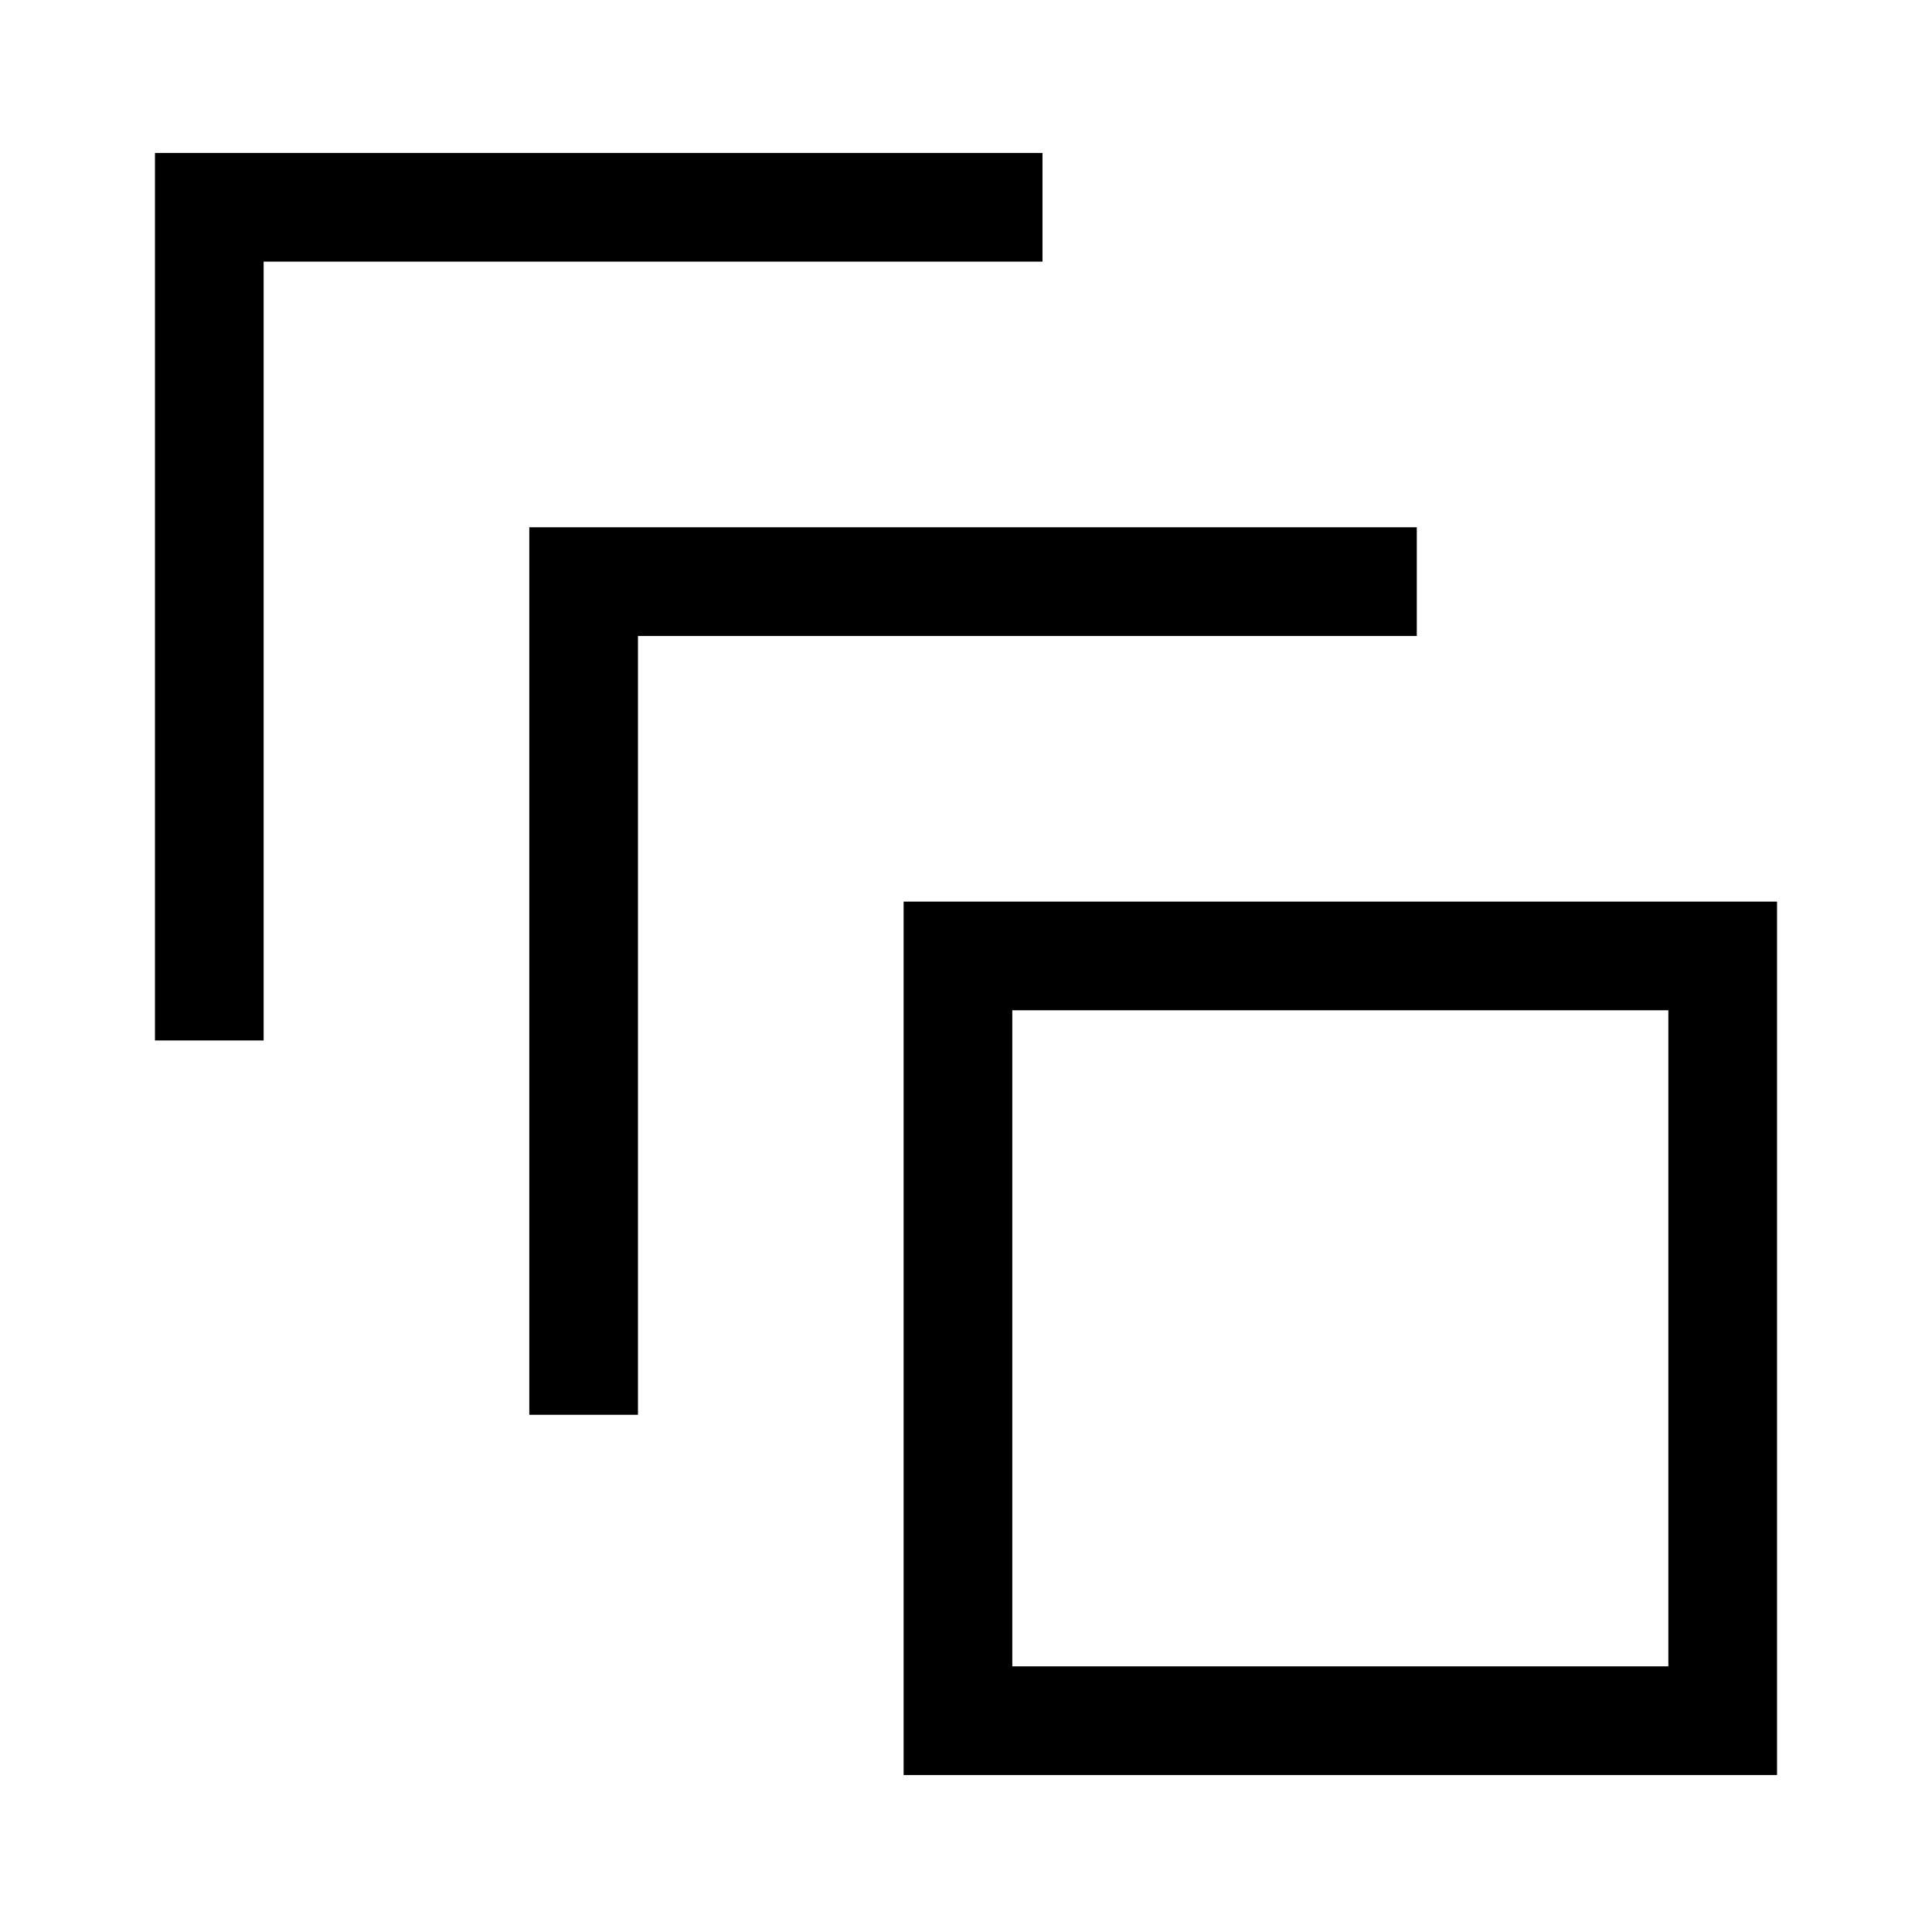 <svg xmlns="http://www.w3.org/2000/svg" height="24" viewBox="0 -960 960 960" width="24"><path d="M449-78v-434h434v434H449Zm54-54h326v-326H503v326ZM263-257v-441h441v54H317v387h-54ZM77-443v-441h441v54H131v387H77Zm426 311v-326 326Z"/></svg>